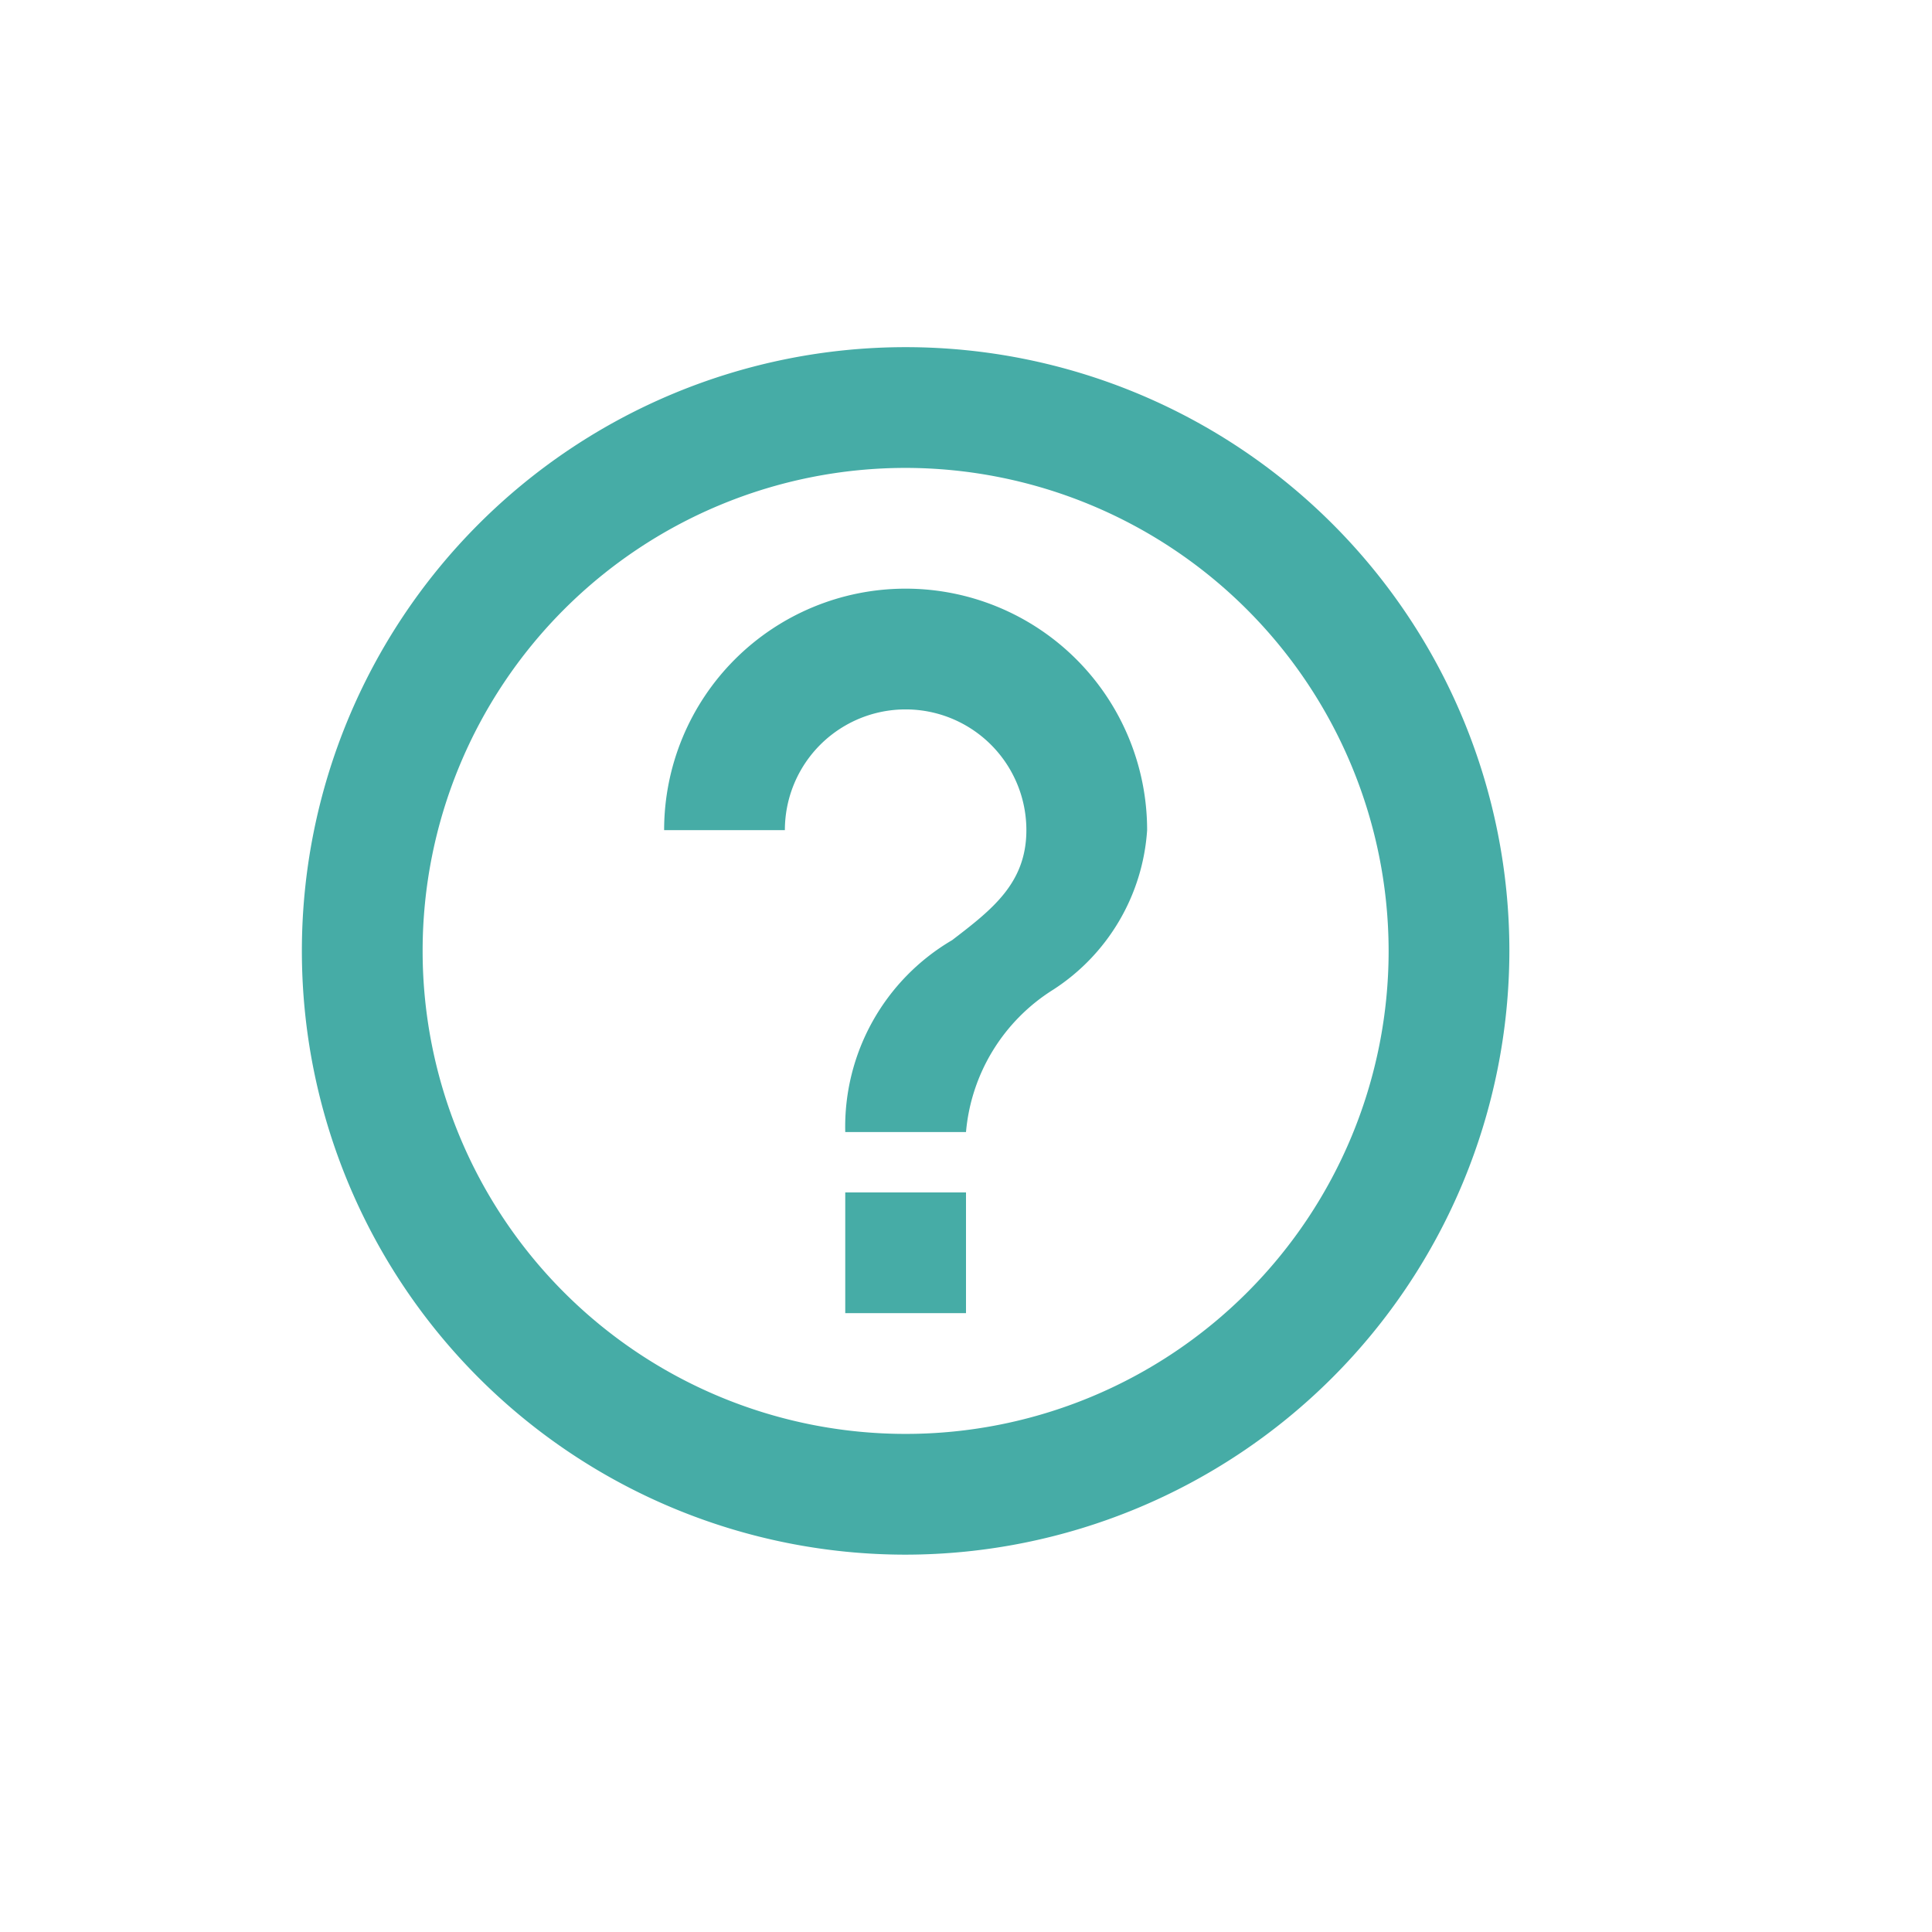 <?xml version="1.0" encoding="UTF-8"?>
<svg width="32px" height="32px" viewBox="0 0 32 32" version="1.1" xmlns="http://www.w3.org/2000/svg" xmlns:xlink="http://www.w3.org/1999/xlink">
    <!-- Generator: Sketch 40.1 (33804) - http://www.bohemiancoding.com/sketch -->
    <title>questionmark</title>
    <desc>Created with Sketch.</desc>
    <defs></defs>
    <g id="Page-1" stroke="none" stroke-width="1" fill="none" fill-rule="evenodd">
        <g id="preferences" fill="#000000">
            <g id="Page-1" transform="translate(0, 0.75)">
                <path id="Shape" d="M10,20A10,10,0,1,1,20,10,10.011,10.011,0,0,1,10,20ZM10,2a8,8,0,1,0,8,8A8.009,8.009,0,0,0,10,2Zm1,14H9V14h2v2Zm0-3H9a3.583,3.583,0,0,1,1.77-3.178C11.43,9.316,12,8.879,12,8A2,2,0,1,0,8,8H6a4,4,0,1,1,8,0,3.413,3.413,0,0,1-1.56,2.645A3.1,3.1,0,0,0,11,13Z" transform="translate(5 5)" fill="#46aca6"/>
            </g>
        </g>
    </g>
</svg>
